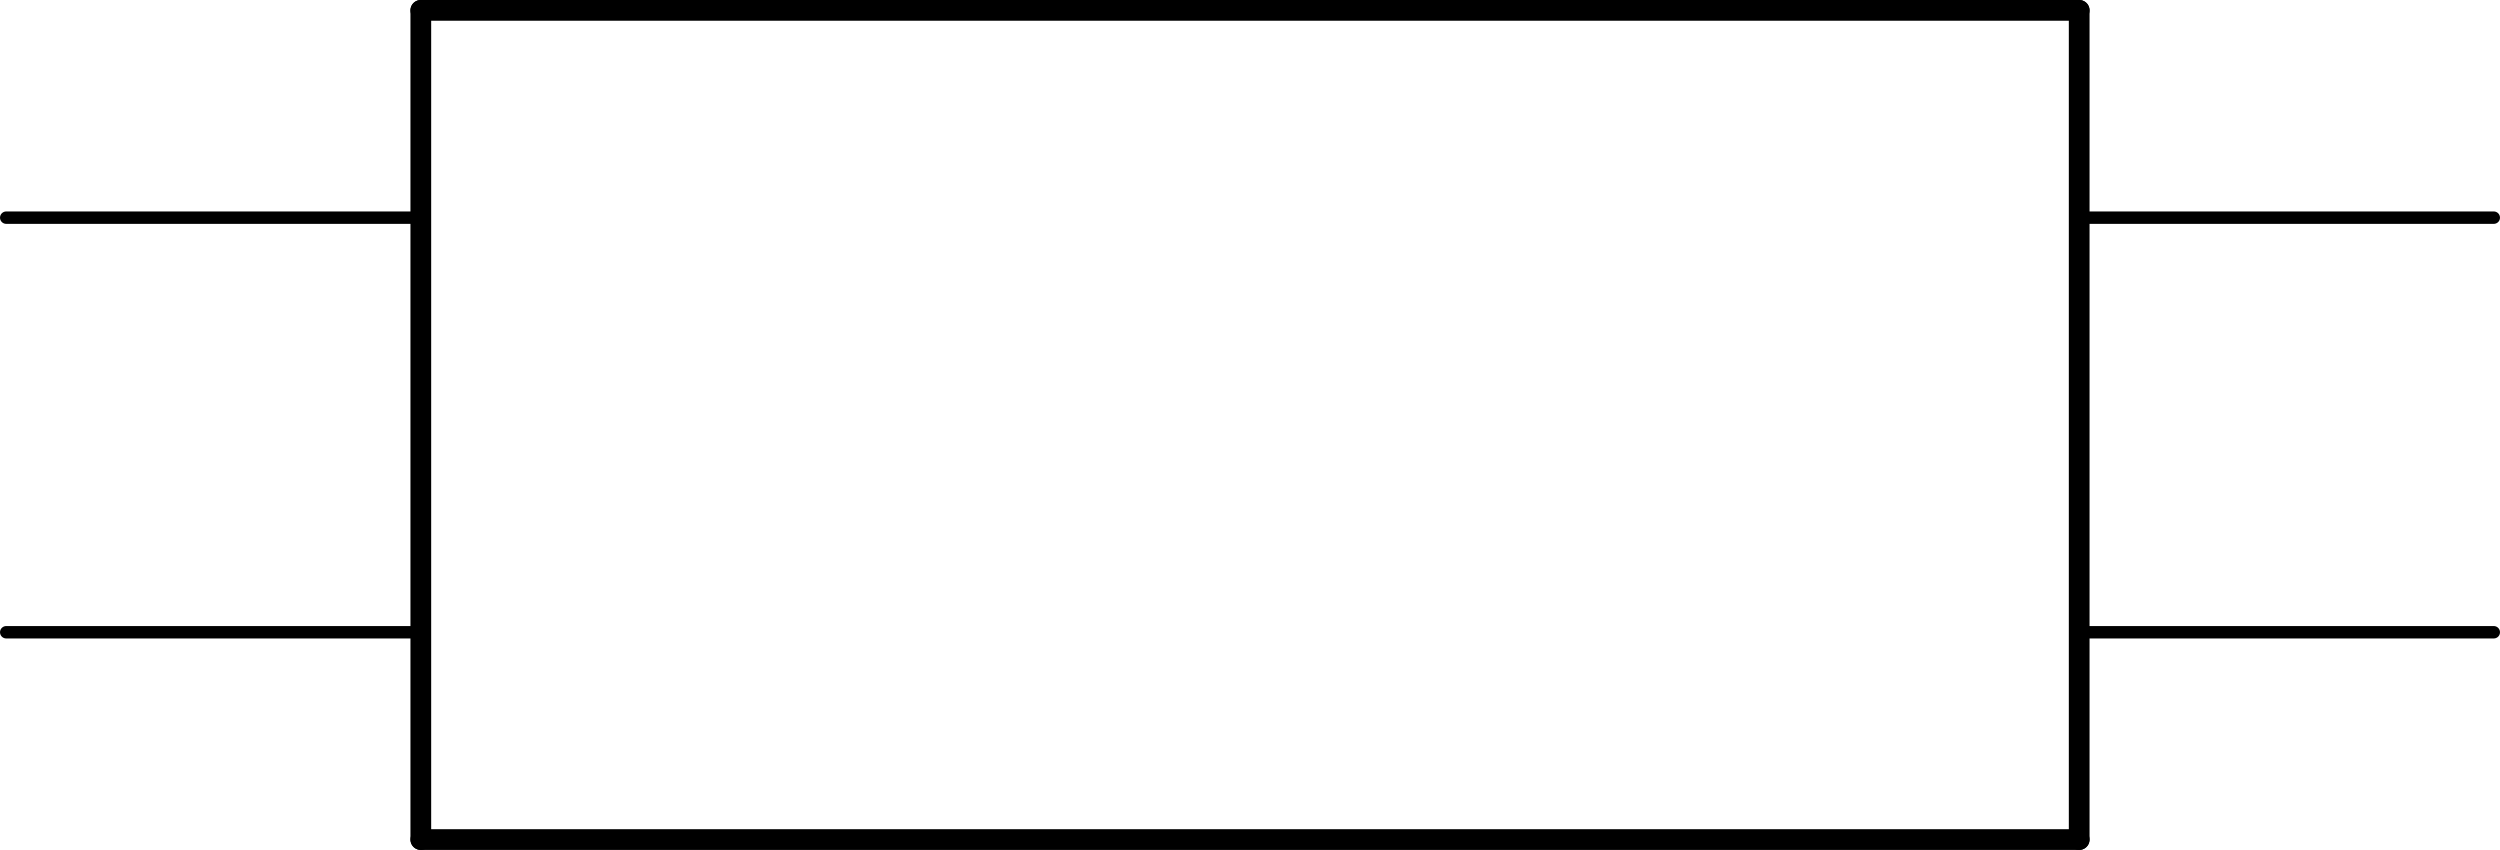 <?xml version='1.0' encoding='UTF-8' standalone='no'?>
<!-- Created with Fritzing (http://www.fritzing.org/) -->
<svg xmlns:svg='http://www.w3.org/2000/svg' xmlns='http://www.w3.org/2000/svg' version='1.2' baseProfile='tiny' x='0in' y='0in' width='1.206in' height='0.41in' viewBox='0 0 30.632 10.414' >
<g id='schematic'>
<line class='other' x1='5.156' y1='0.127' x2='5.156' y2='10.287' stroke='#000000' stroke-width='0.254' stroke-linecap='round'/>
<line class='other' x1='5.156' y1='10.287' x2='25.476' y2='10.287' stroke='#000000' stroke-width='0.254' stroke-linecap='round'/>
<line class='other' x1='25.476' y1='10.287' x2='25.476' y2='0.127' stroke='#000000' stroke-width='0.254' stroke-linecap='round'/>
<line class='other' x1='25.476' y1='0.127' x2='5.156' y2='0.127' stroke='#000000' stroke-width='0.254' stroke-linecap='round'/>
<line class='pin' id='connector0pin' connectorname='VDD' x1='0.076' y1='2.667' x2='5.156' y2='2.667' stroke='#000000' stroke-width='0.152' stroke-linecap='round'/>
<rect class='terminal' id='connector0terminal' x='0.076' y='2.667' width='0' height='0' stroke='none' stroke-width='0' fill='none'/>
<line class='pin' id='connector1pin' connectorname='VSS' x1='0.076' y1='7.747' x2='5.156' y2='7.747' stroke='#000000' stroke-width='0.152' stroke-linecap='round'/>
<rect class='terminal' id='connector1terminal' x='0.076' y='7.747' width='0' height='0' stroke='none' stroke-width='0' fill='none'/>
<line class='pin' id='connector2pin' connectorname='SCL/VZ' x1='30.556' y1='2.667' x2='25.476' y2='2.667' stroke='#000000' stroke-width='0.152' stroke-linecap='round'/>
<rect class='terminal' id='connector2terminal' x='30.556' y='2.667' width='0' height='0' stroke='none' stroke-width='0' fill='none'/>
<line class='pin' id='connector3pin' connectorname='PWM/SDA' x1='30.556' y1='7.747' x2='25.476' y2='7.747' stroke='#000000' stroke-width='0.152' stroke-linecap='round'/>
<rect class='terminal' id='connector3terminal' x='30.556' y='7.747' width='0' height='0' stroke='none' stroke-width='0' fill='none'/>
</g>
</svg>